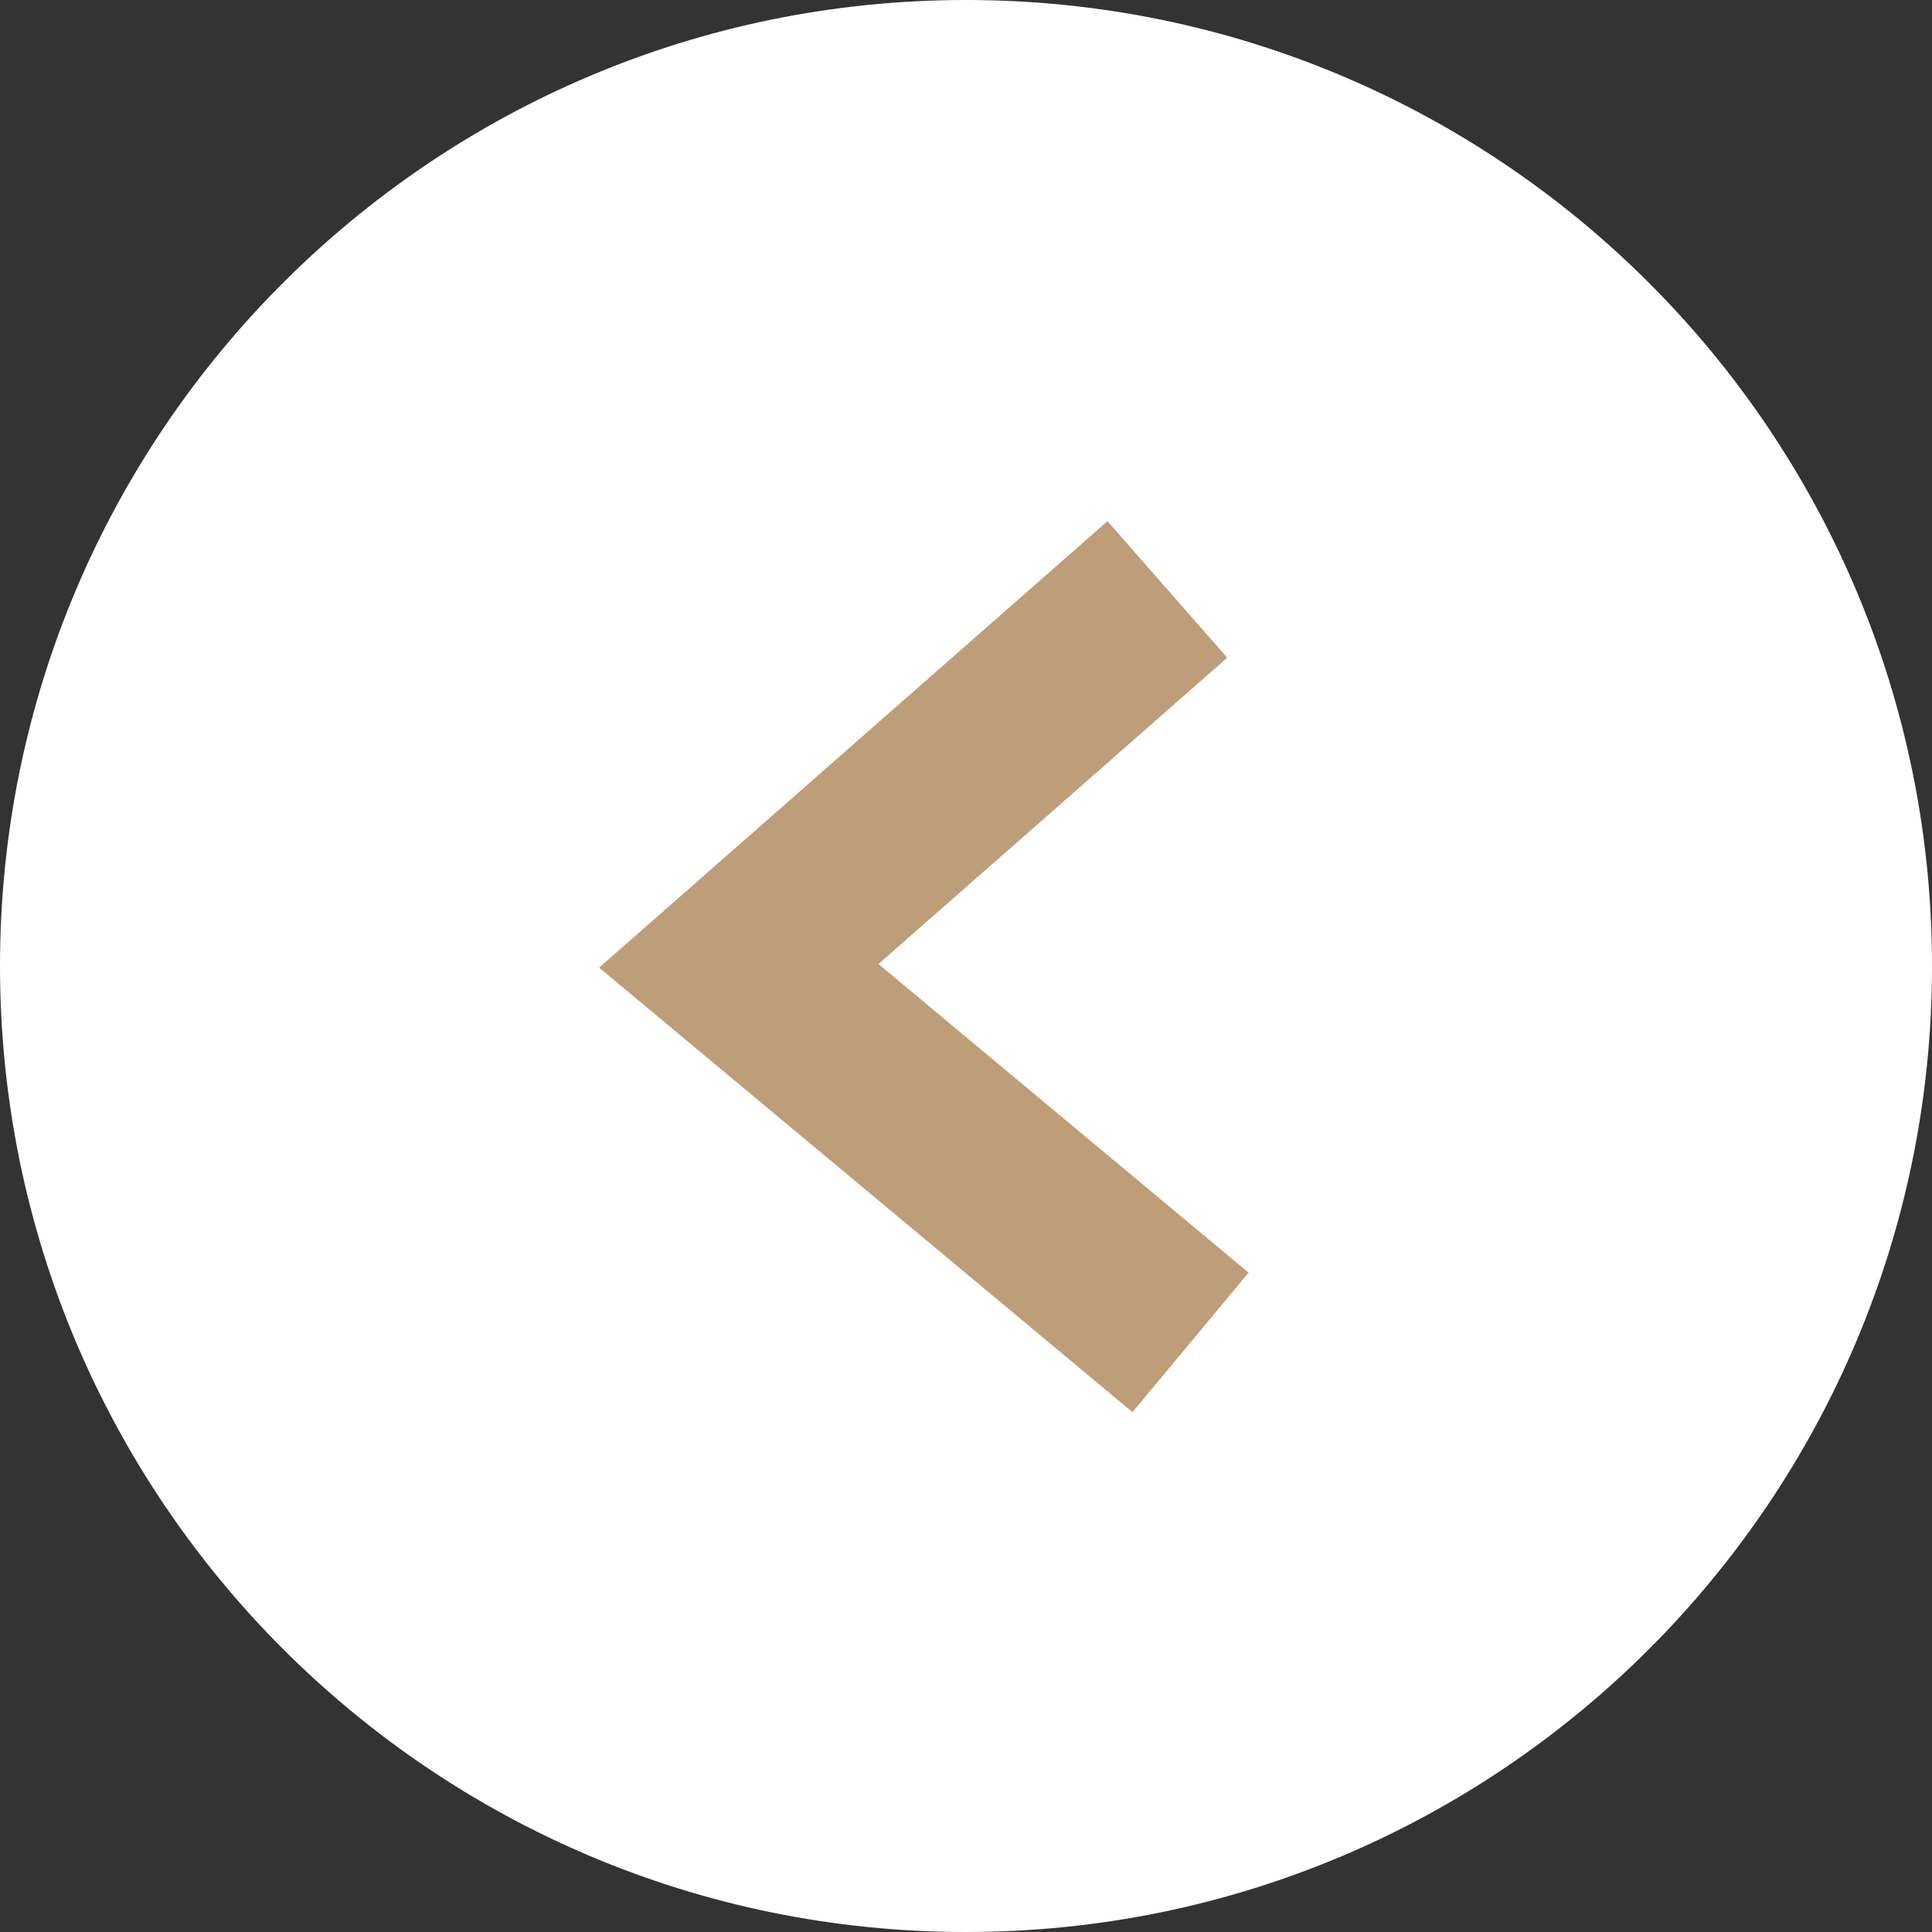 <?xml version="1.0" encoding="UTF-8"?><svg id="Layer_1" xmlns="http://www.w3.org/2000/svg" viewBox="0 0 58.72 58.72"><rect x="0" y="0" width="58.72" height="58.72" fill="#333333" stroke="none"/><defs><style>.cls-1{fill:#fff;}.cls-2{fill:#be9e79;}</style></defs><path class="cls-1" d="M29.36,58.72c16.22,0,29.36-13.15,29.36-29.36S45.58,0,29.36,0,0,13.15,0,29.36s13.15,29.36,29.36,29.36h0Z"/><polygon class="cls-2" points="33.66 15.84 37.3 19.99 26.7 29.3 37.95 38.68 34.42 42.92 18.21 29.41 33.66 15.84"/></svg>